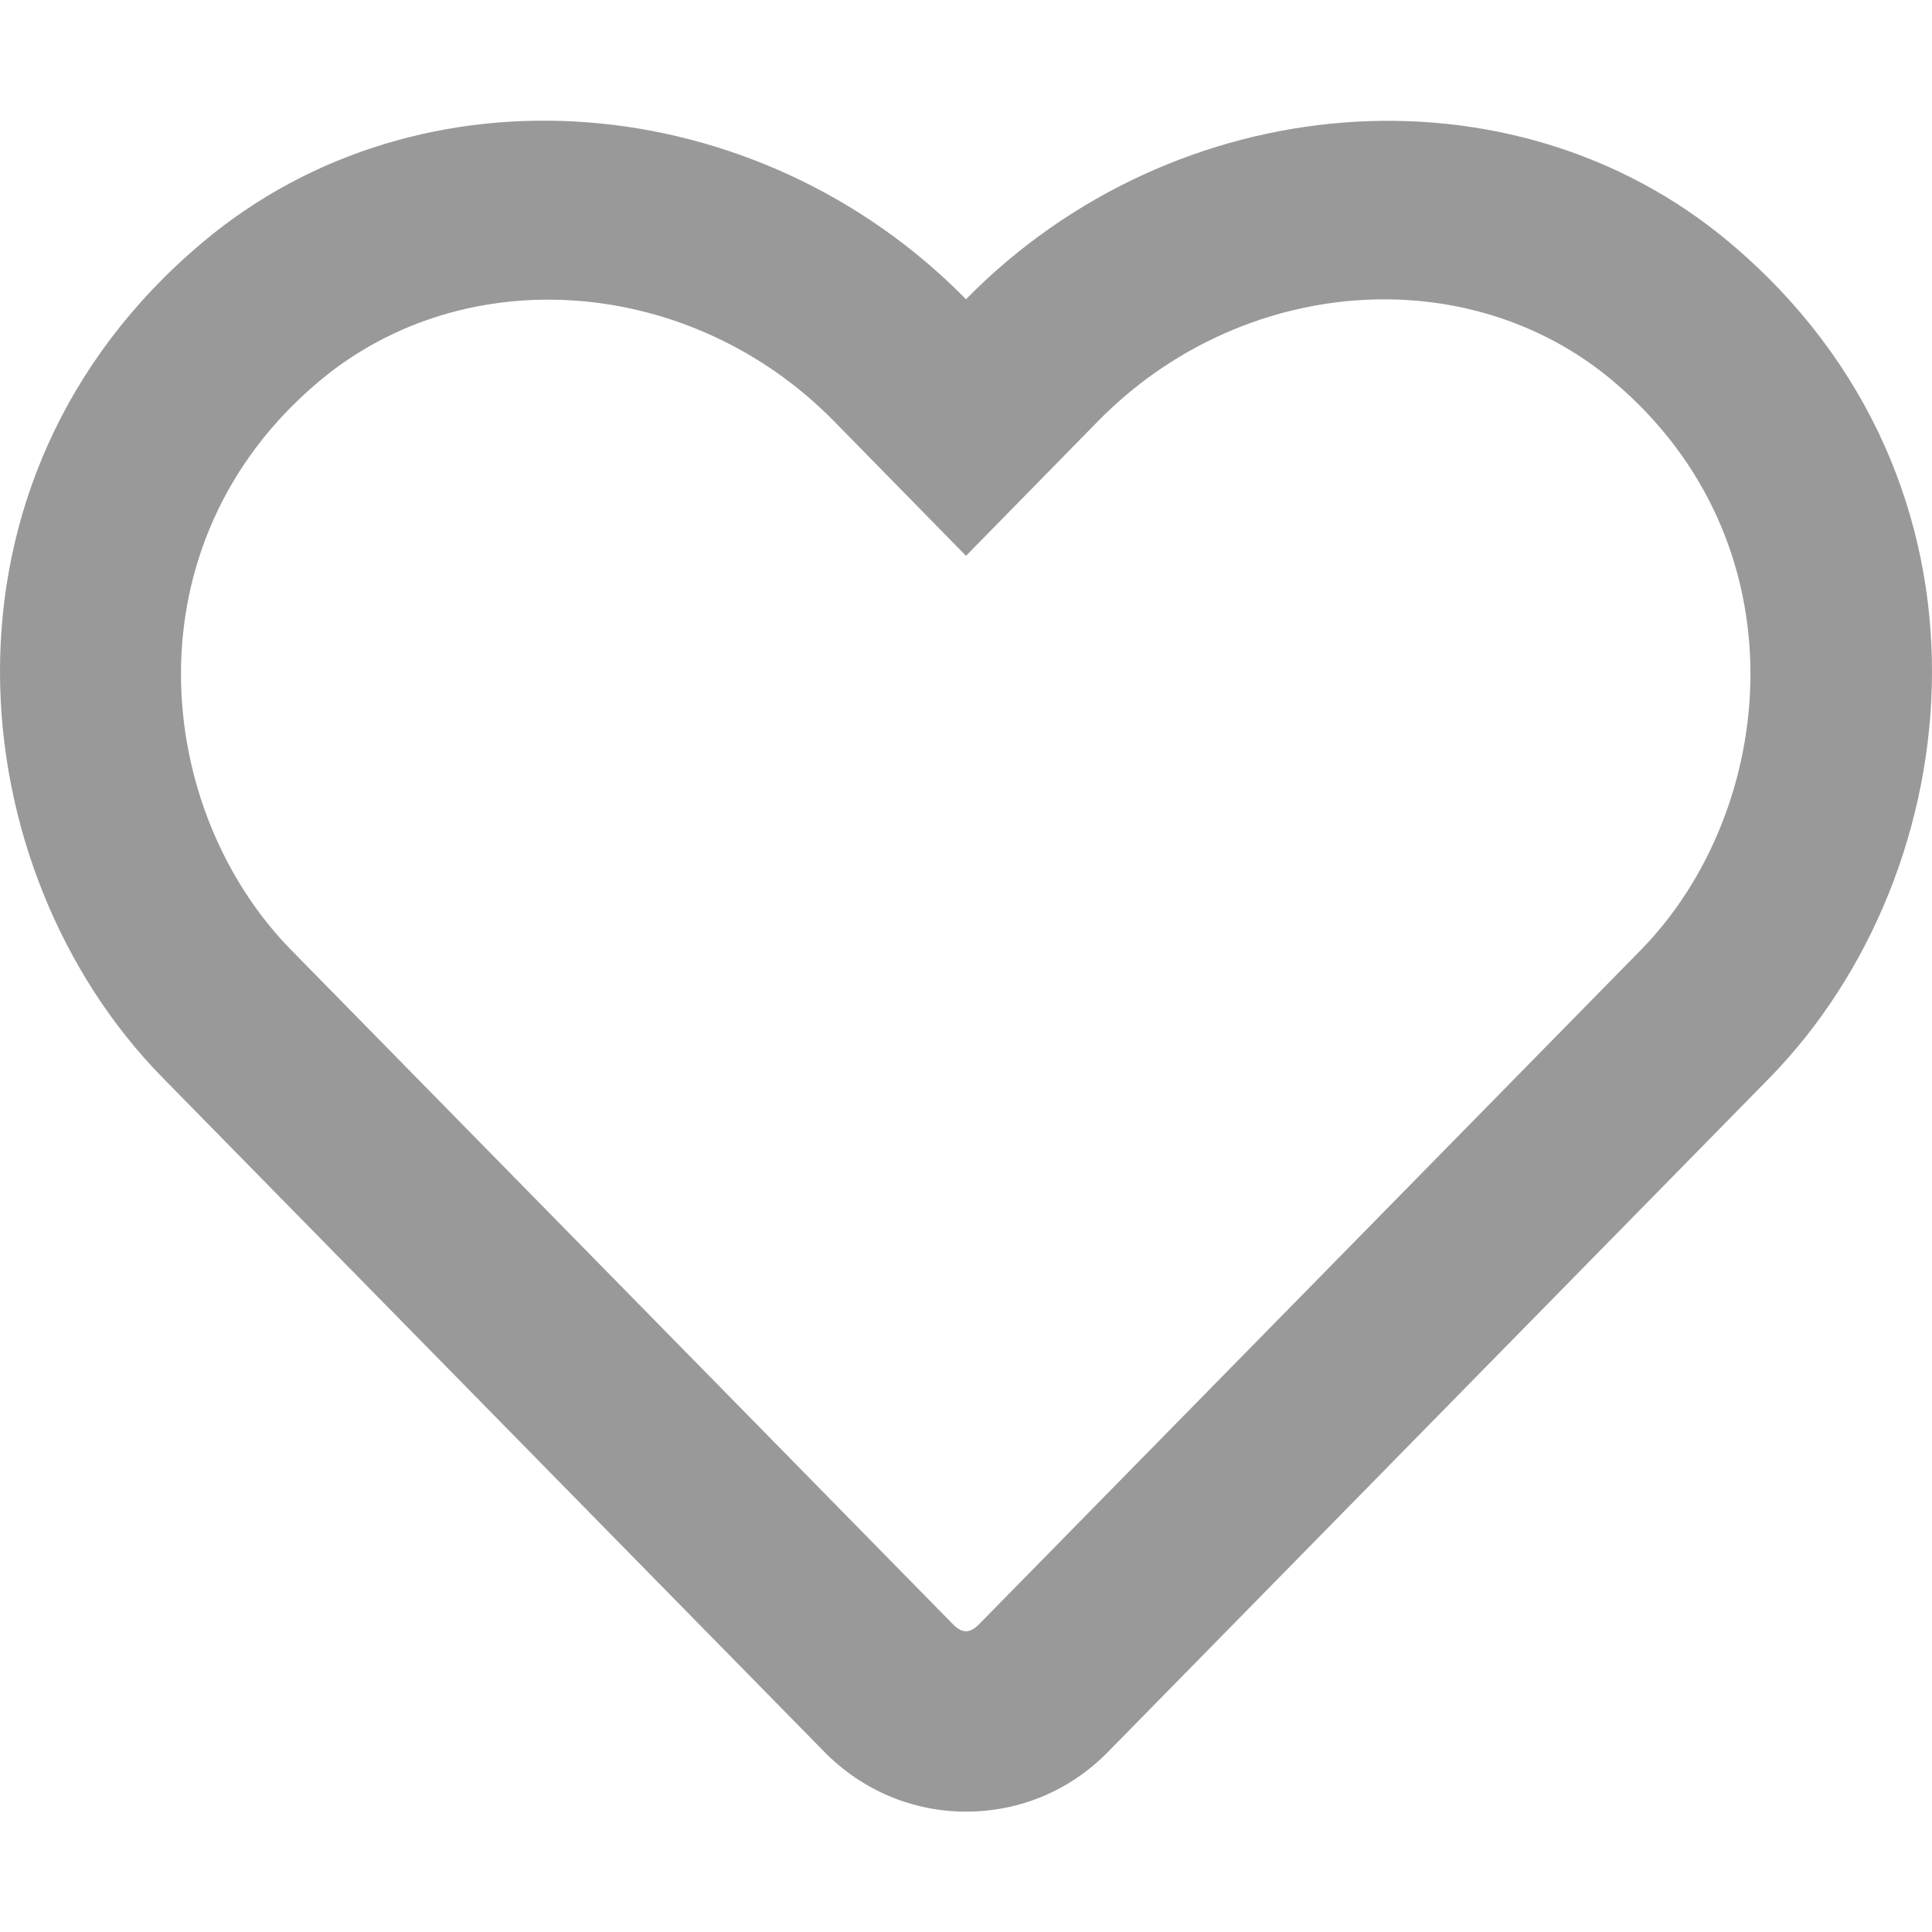 <?xml version="1.0" encoding="UTF-8" standalone="no"?>
<!DOCTYPE svg PUBLIC "-//W3C//DTD SVG 1.1//EN" "http://www.w3.org/Graphics/SVG/1.1/DTD/svg11.dtd">
<svg width="100%" height="100%" viewBox="0 0 512 512" version="1.1" xmlns="http://www.w3.org/2000/svg" xmlns:xlink="http://www.w3.org/1999/xlink" xml:space="preserve" xmlns:serif="http://www.serif.com/" style="fill-rule:evenodd;clip-rule:evenodd;stroke-linejoin:round;stroke-miterlimit:2;">
    <path d="M458.4,64.3C400.6,15.7 311.3,23 256,79.3C200.7,23 111.4,15.6 53.6,64.3C-21.6,127.6 -10.6,230.8 43,285.5L218.4,464.2C228.4,474.4 241.8,480.1 256,480.1C270.3,480.1 283.6,474.5 293.6,464.3L469,285.6C522.5,230.9 533.7,127.7 458.4,64.3ZM434.8,251.8L259.4,430.5C257,432.9 255,432.9 252.6,430.5L77.2,251.8C40.7,214.6 33.3,144.2 84.5,101.1C123.4,68.4 183.4,73.3 221,111.6L256,147.3L291,111.6C328.8,73.1 388.8,68.4 427.5,101C478.6,144.1 471,214.9 434.8,251.8Z" style="fill:rgb(153,153,153);fill-rule:nonzero;"/>
</svg>
